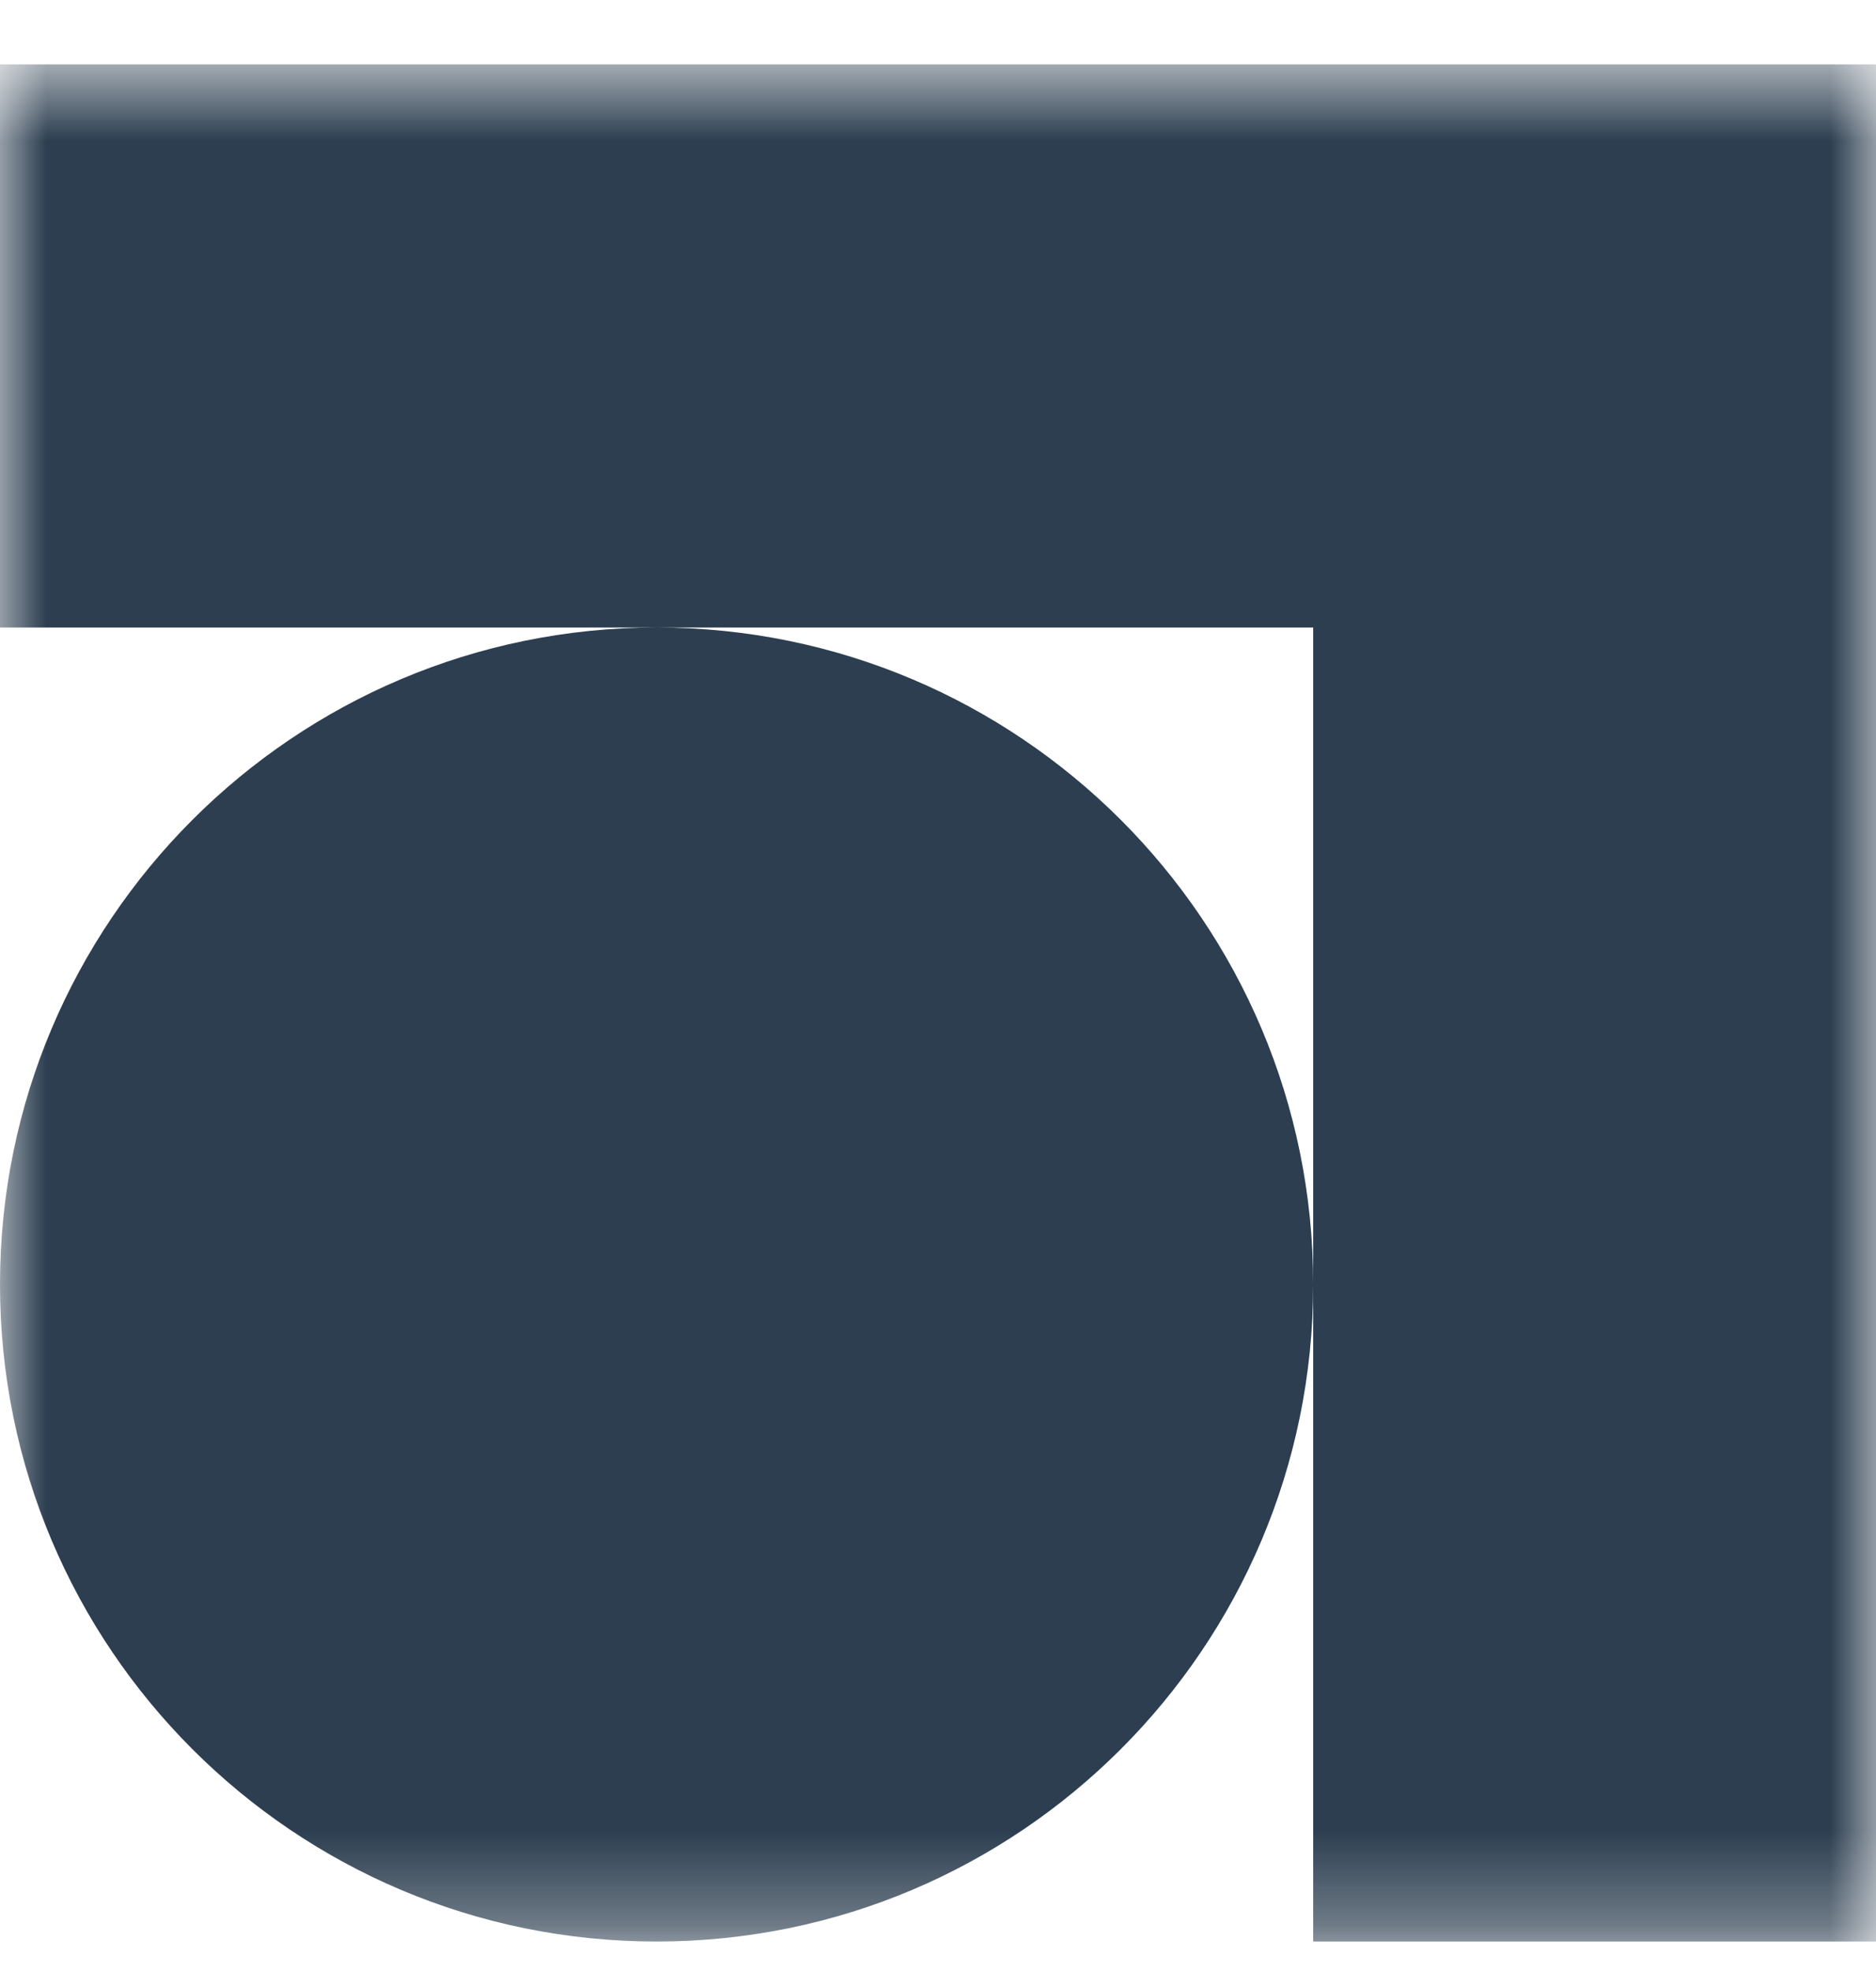 <svg width="20" height="21" viewBox="0 0 20 21" fill="none" xmlns="http://www.w3.org/2000/svg">
<mask id="mask0_5593_905" style="mask-type:luminance" maskUnits="userSpaceOnUse" x="0" y="0" width="20" height="21">
<path d="M20 0.686H0V20.686H20V0.686Z" fill="white"/>
</mask>
<g mask="url(#mask0_5593_905)">
<path fill-rule="evenodd" clip-rule="evenodd" d="M20 0.686V6.686V20.686H14V13.689C13.998 17.553 10.865 20.686 7 20.686C3.134 20.686 0 17.552 0 13.685C0 9.82 3.134 6.686 7 6.686C10.865 6.686 13.998 9.818 14 13.682V6.686H7H0V0.686L14 0.686L20 0.686Z" fill="#2C3E50"/>
</g>
</svg>
